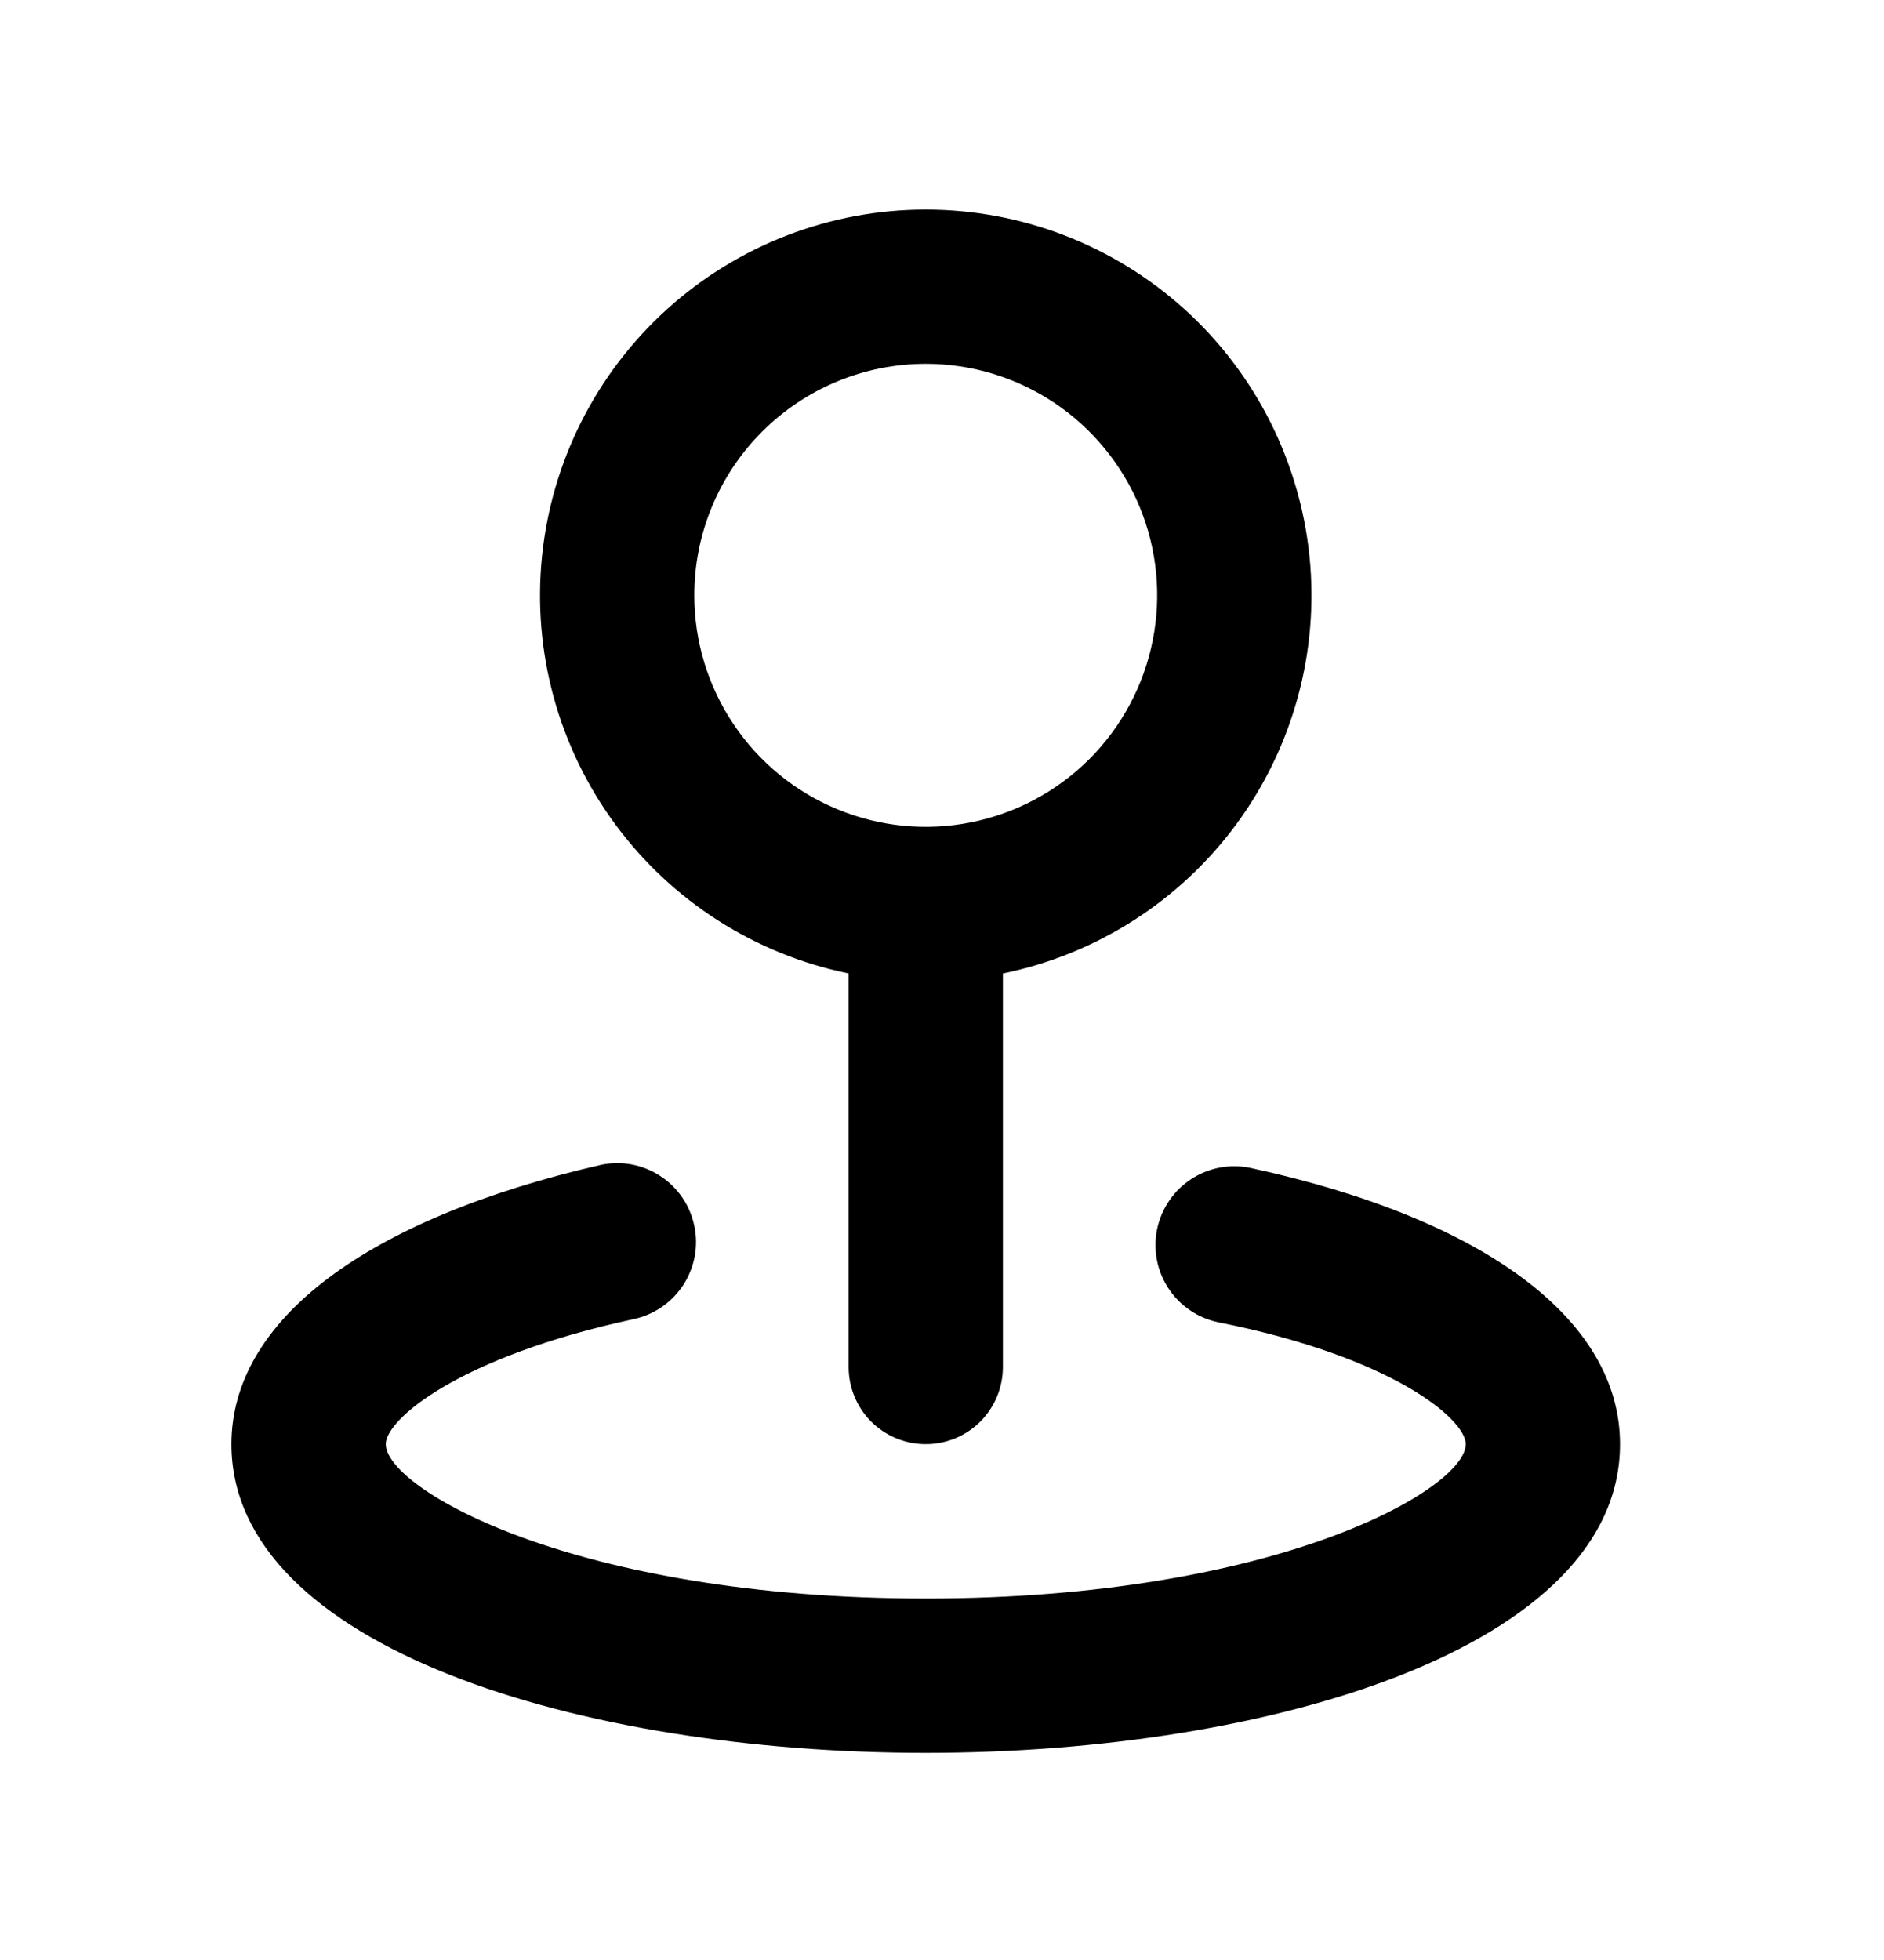 <svg width="25" height="26" viewBox="0 0 25 26" fill="none" xmlns="http://www.w3.org/2000/svg">
<path d="M11.261 12.913V18.134C11.261 18.405 11.368 18.666 11.56 18.858C11.752 19.05 12.013 19.157 12.284 19.157C12.556 19.157 12.816 19.05 13.008 18.858C13.2 18.666 13.308 18.405 13.308 18.134V12.913C14.551 12.659 15.655 11.953 16.407 10.932C17.159 9.91 17.504 8.646 17.377 7.384C17.249 6.122 16.658 4.952 15.717 4.101C14.776 3.251 13.553 2.78 12.284 2.78C11.016 2.78 9.793 3.251 8.852 4.101C7.911 4.952 7.319 6.122 7.192 7.384C7.064 8.646 7.41 9.91 8.162 10.932C8.914 11.953 10.018 12.659 11.261 12.913ZM12.284 4.826C12.892 4.826 13.486 5.006 13.991 5.344C14.495 5.681 14.889 6.161 15.122 6.722C15.354 7.283 15.415 7.901 15.296 8.496C15.178 9.092 14.885 9.639 14.456 10.069C14.026 10.498 13.479 10.791 12.883 10.909C12.288 11.028 11.67 10.967 11.109 10.734C10.548 10.502 10.068 10.108 9.731 9.603C9.393 9.098 9.213 8.505 9.213 7.897C9.213 7.083 9.537 6.301 10.113 5.726C10.689 5.15 11.47 4.826 12.284 4.826ZM16.594 15.493C16.46 15.464 16.321 15.463 16.186 15.488C16.051 15.514 15.922 15.566 15.807 15.641C15.692 15.716 15.593 15.813 15.516 15.926C15.438 16.04 15.384 16.167 15.355 16.302C15.327 16.436 15.326 16.575 15.351 16.71C15.376 16.845 15.428 16.973 15.503 17.088C15.578 17.203 15.675 17.302 15.789 17.38C15.902 17.457 16.03 17.512 16.164 17.54C18.488 18.001 19.45 18.83 19.45 19.157C19.45 19.751 16.942 21.205 12.284 21.205C7.627 21.205 5.119 19.751 5.119 19.157C5.119 18.83 6.081 18.001 8.405 17.499C8.539 17.471 8.667 17.416 8.78 17.339C8.893 17.262 8.99 17.162 9.066 17.047C9.141 16.932 9.192 16.804 9.218 16.669C9.243 16.534 9.242 16.395 9.213 16.261C9.185 16.126 9.131 15.998 9.053 15.885C8.976 15.772 8.877 15.675 8.761 15.6C8.646 15.524 8.518 15.473 8.383 15.447C8.248 15.422 8.109 15.424 7.975 15.452C4.863 16.168 3.071 17.509 3.071 19.157C3.071 21.85 7.709 23.252 12.284 23.252C16.86 23.252 21.497 21.85 21.497 19.157C21.497 17.509 19.706 16.168 16.594 15.493Z" fill="black"/>
</svg>
